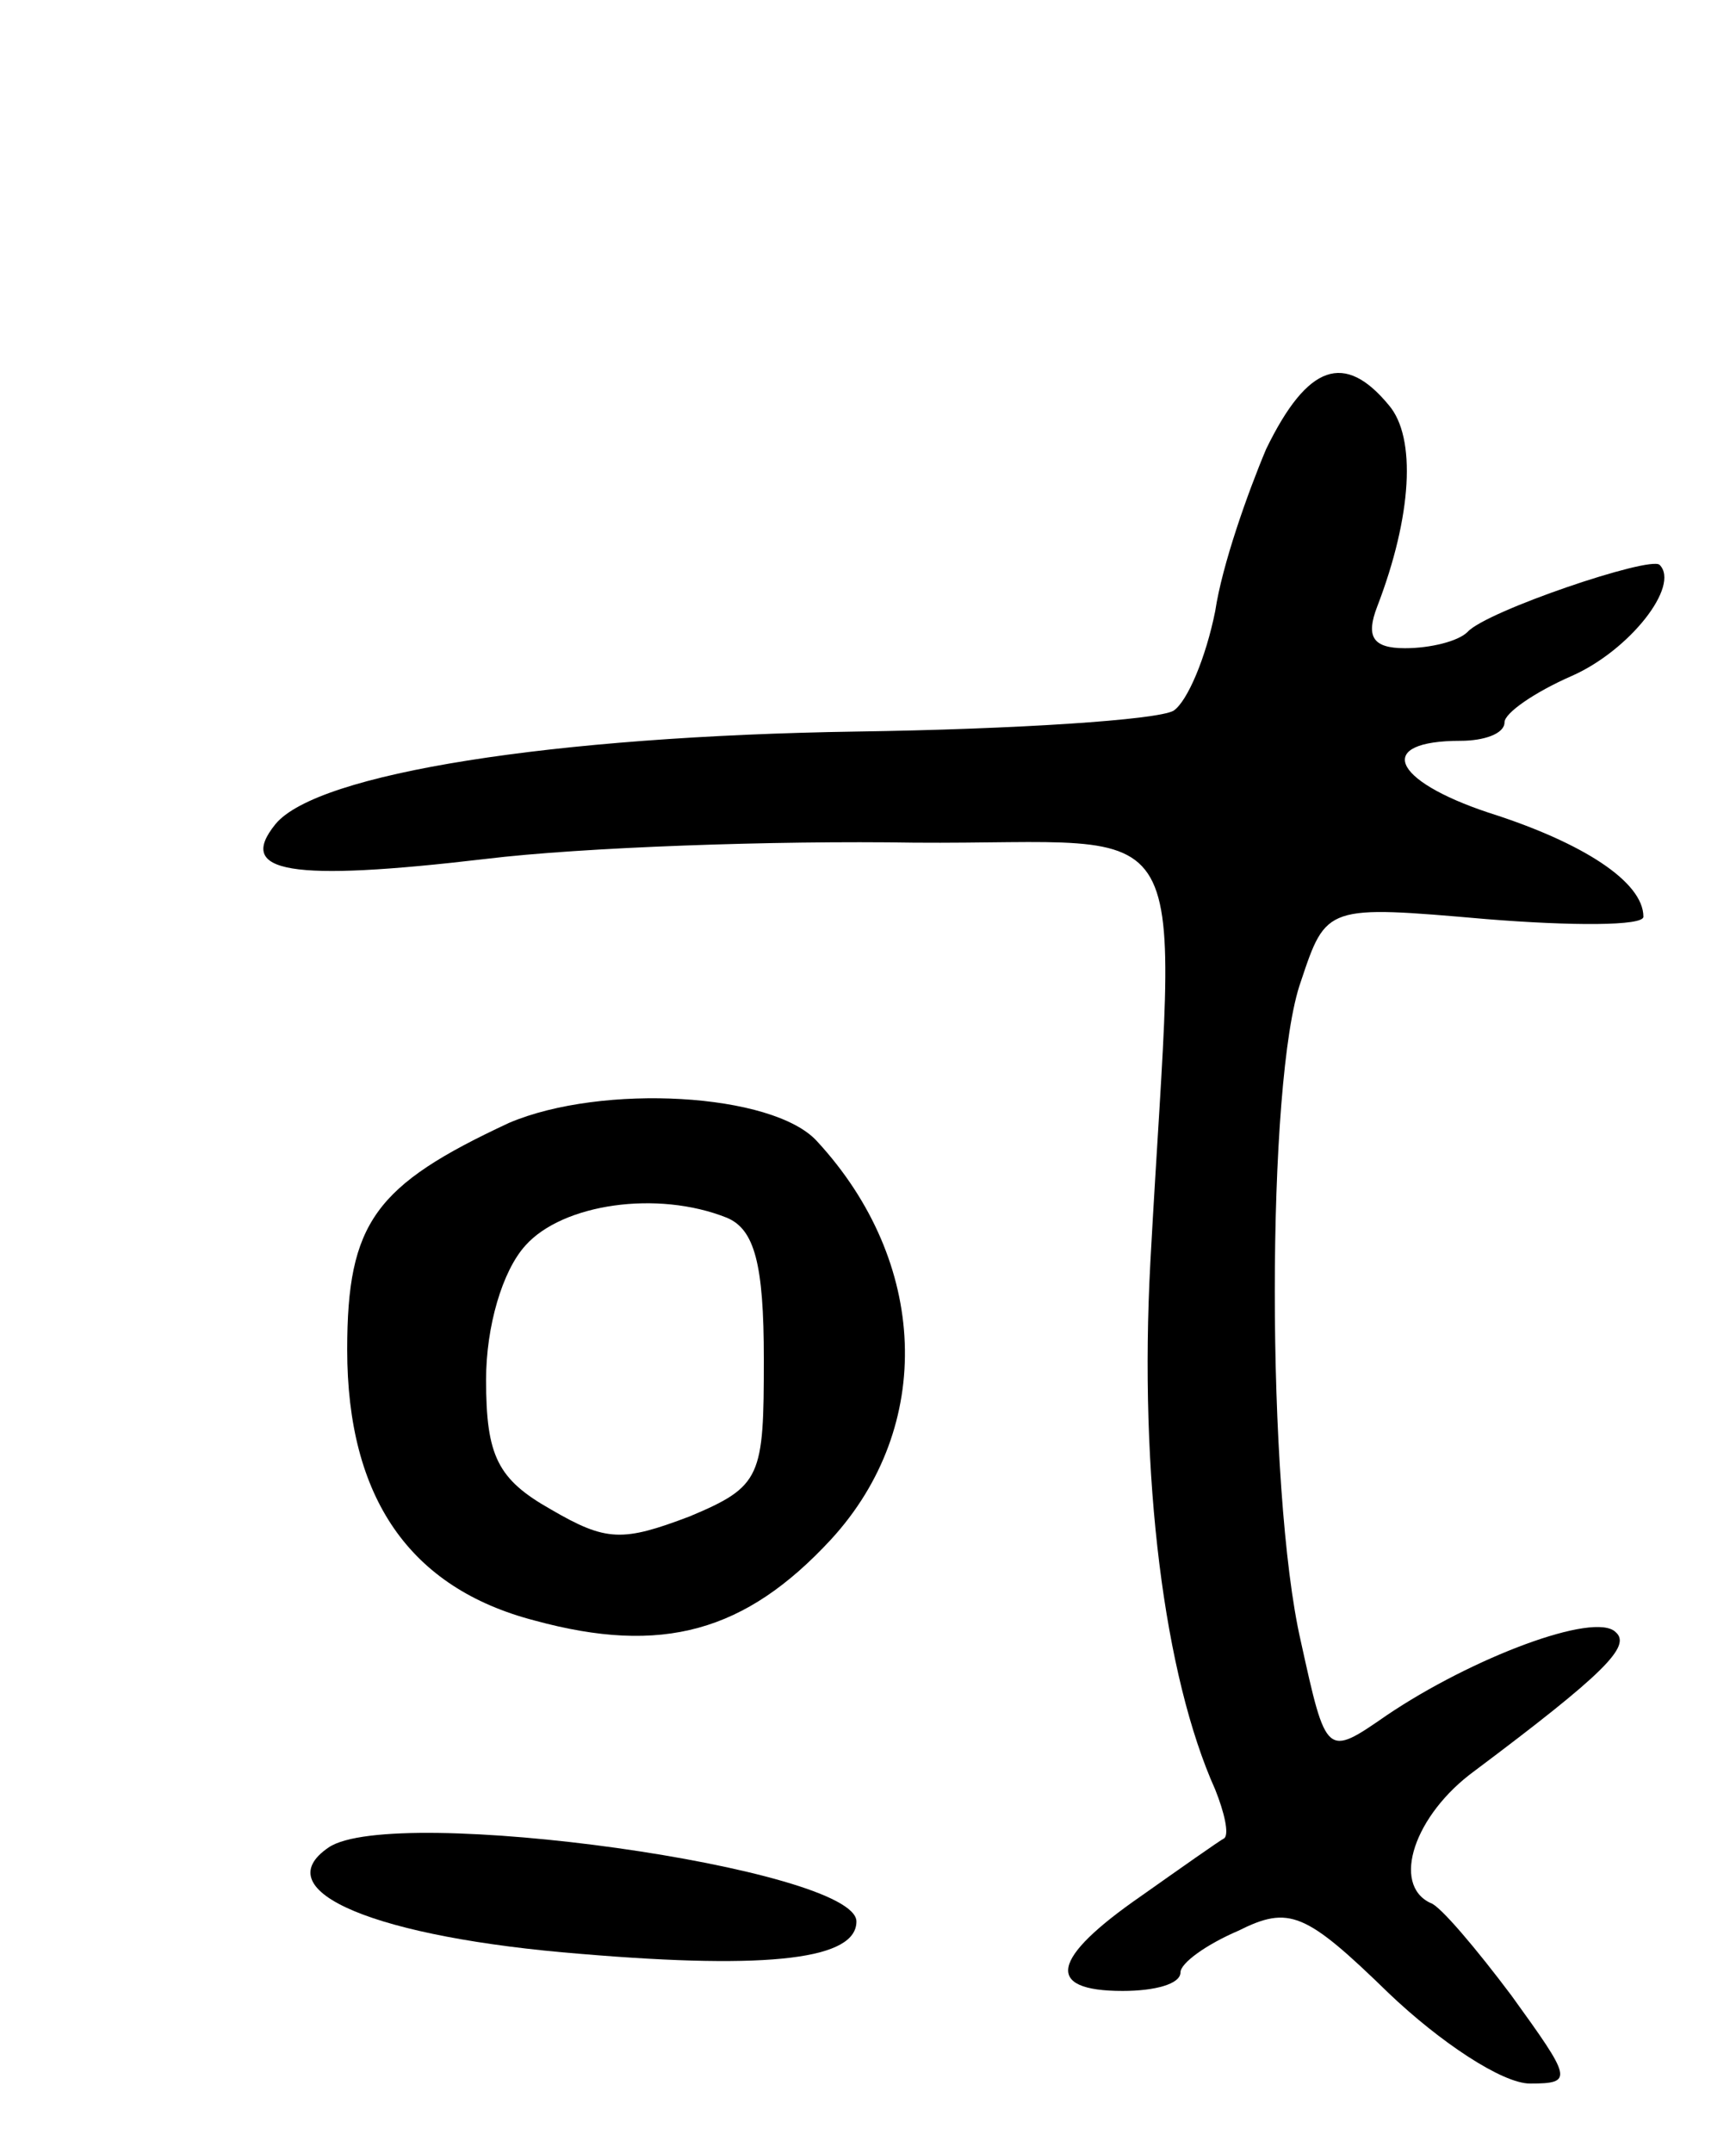 <svg version="1.0" xmlns="http://www.w3.org/2000/svg"
 width="75pt" height="93pt" viewBox="0 0 75 93"
 preserveAspectRatio="xMidYMid meet">
<g transform="translate(0,93) scale(0.1,-0.1)"
fill="#000000" stroke="none">
<path d="M547 736 c-8 -19 -19 -50 -22 -70 -4 -20 -12 -39 -18 -43 -7 -4 -68
-8 -137 -9 -131 -2 -233 -18 -251 -40 -17 -21 6 -25 91 -15 41 5 125 8 185 7
125 -1 113 21 102 -181 -5 -93 6 -179 28 -228 4 -10 6 -19 4 -21 -2 -1 -19
-13 -36 -25 -39 -27 -42 -41 -8 -41 14 0 25 3 25 8 0 4 11 12 25 18 22 11 29
8 65 -27 22 -21 49 -39 61 -39 19 0 18 2 -8 38 -15 20 -31 39 -35 40 -17 8 -7
38 19 57 56 42 68 54 61 60 -9 9 -62 -11 -99 -36 -26 -18 -26 -18 -37 32 -15
65 -15 243 0 285 11 33 11 33 80 27 37 -3 68 -3 68 1 0 15 -26 32 -67 45 -42
14 -49 31 -12 31 10 0 19 3 19 8 0 4 13 13 29 20 25 11 47 39 38 48 -4 4 -75
-20 -83 -29 -4 -4 -16 -7 -27 -7 -14 0 -17 5 -12 18 15 39 17 73 5 87 -19 23
-35 18 -53 -19z"/>
<path d="M220 445 c-58 -27 -70 -43 -70 -98 0 -64 27 -103 81 -117 55 -15 91
-5 128 35 45 49 42 120 -6 172 -19 21 -93 25 -133 8z m94 -41 c12 -5 16 -20
16 -61 0 -51 -1 -55 -32 -68 -29 -11 -36 -11 -60 3 -23 13 -28 23 -28 56 0 23
7 47 17 58 16 18 57 24 87 12z"/>
<path d="M142 132 c-28 -19 21 -39 109 -46 83 -7 119 -2 119 14 0 23 -200 51
-228 32z"/>
</g>
</svg>
